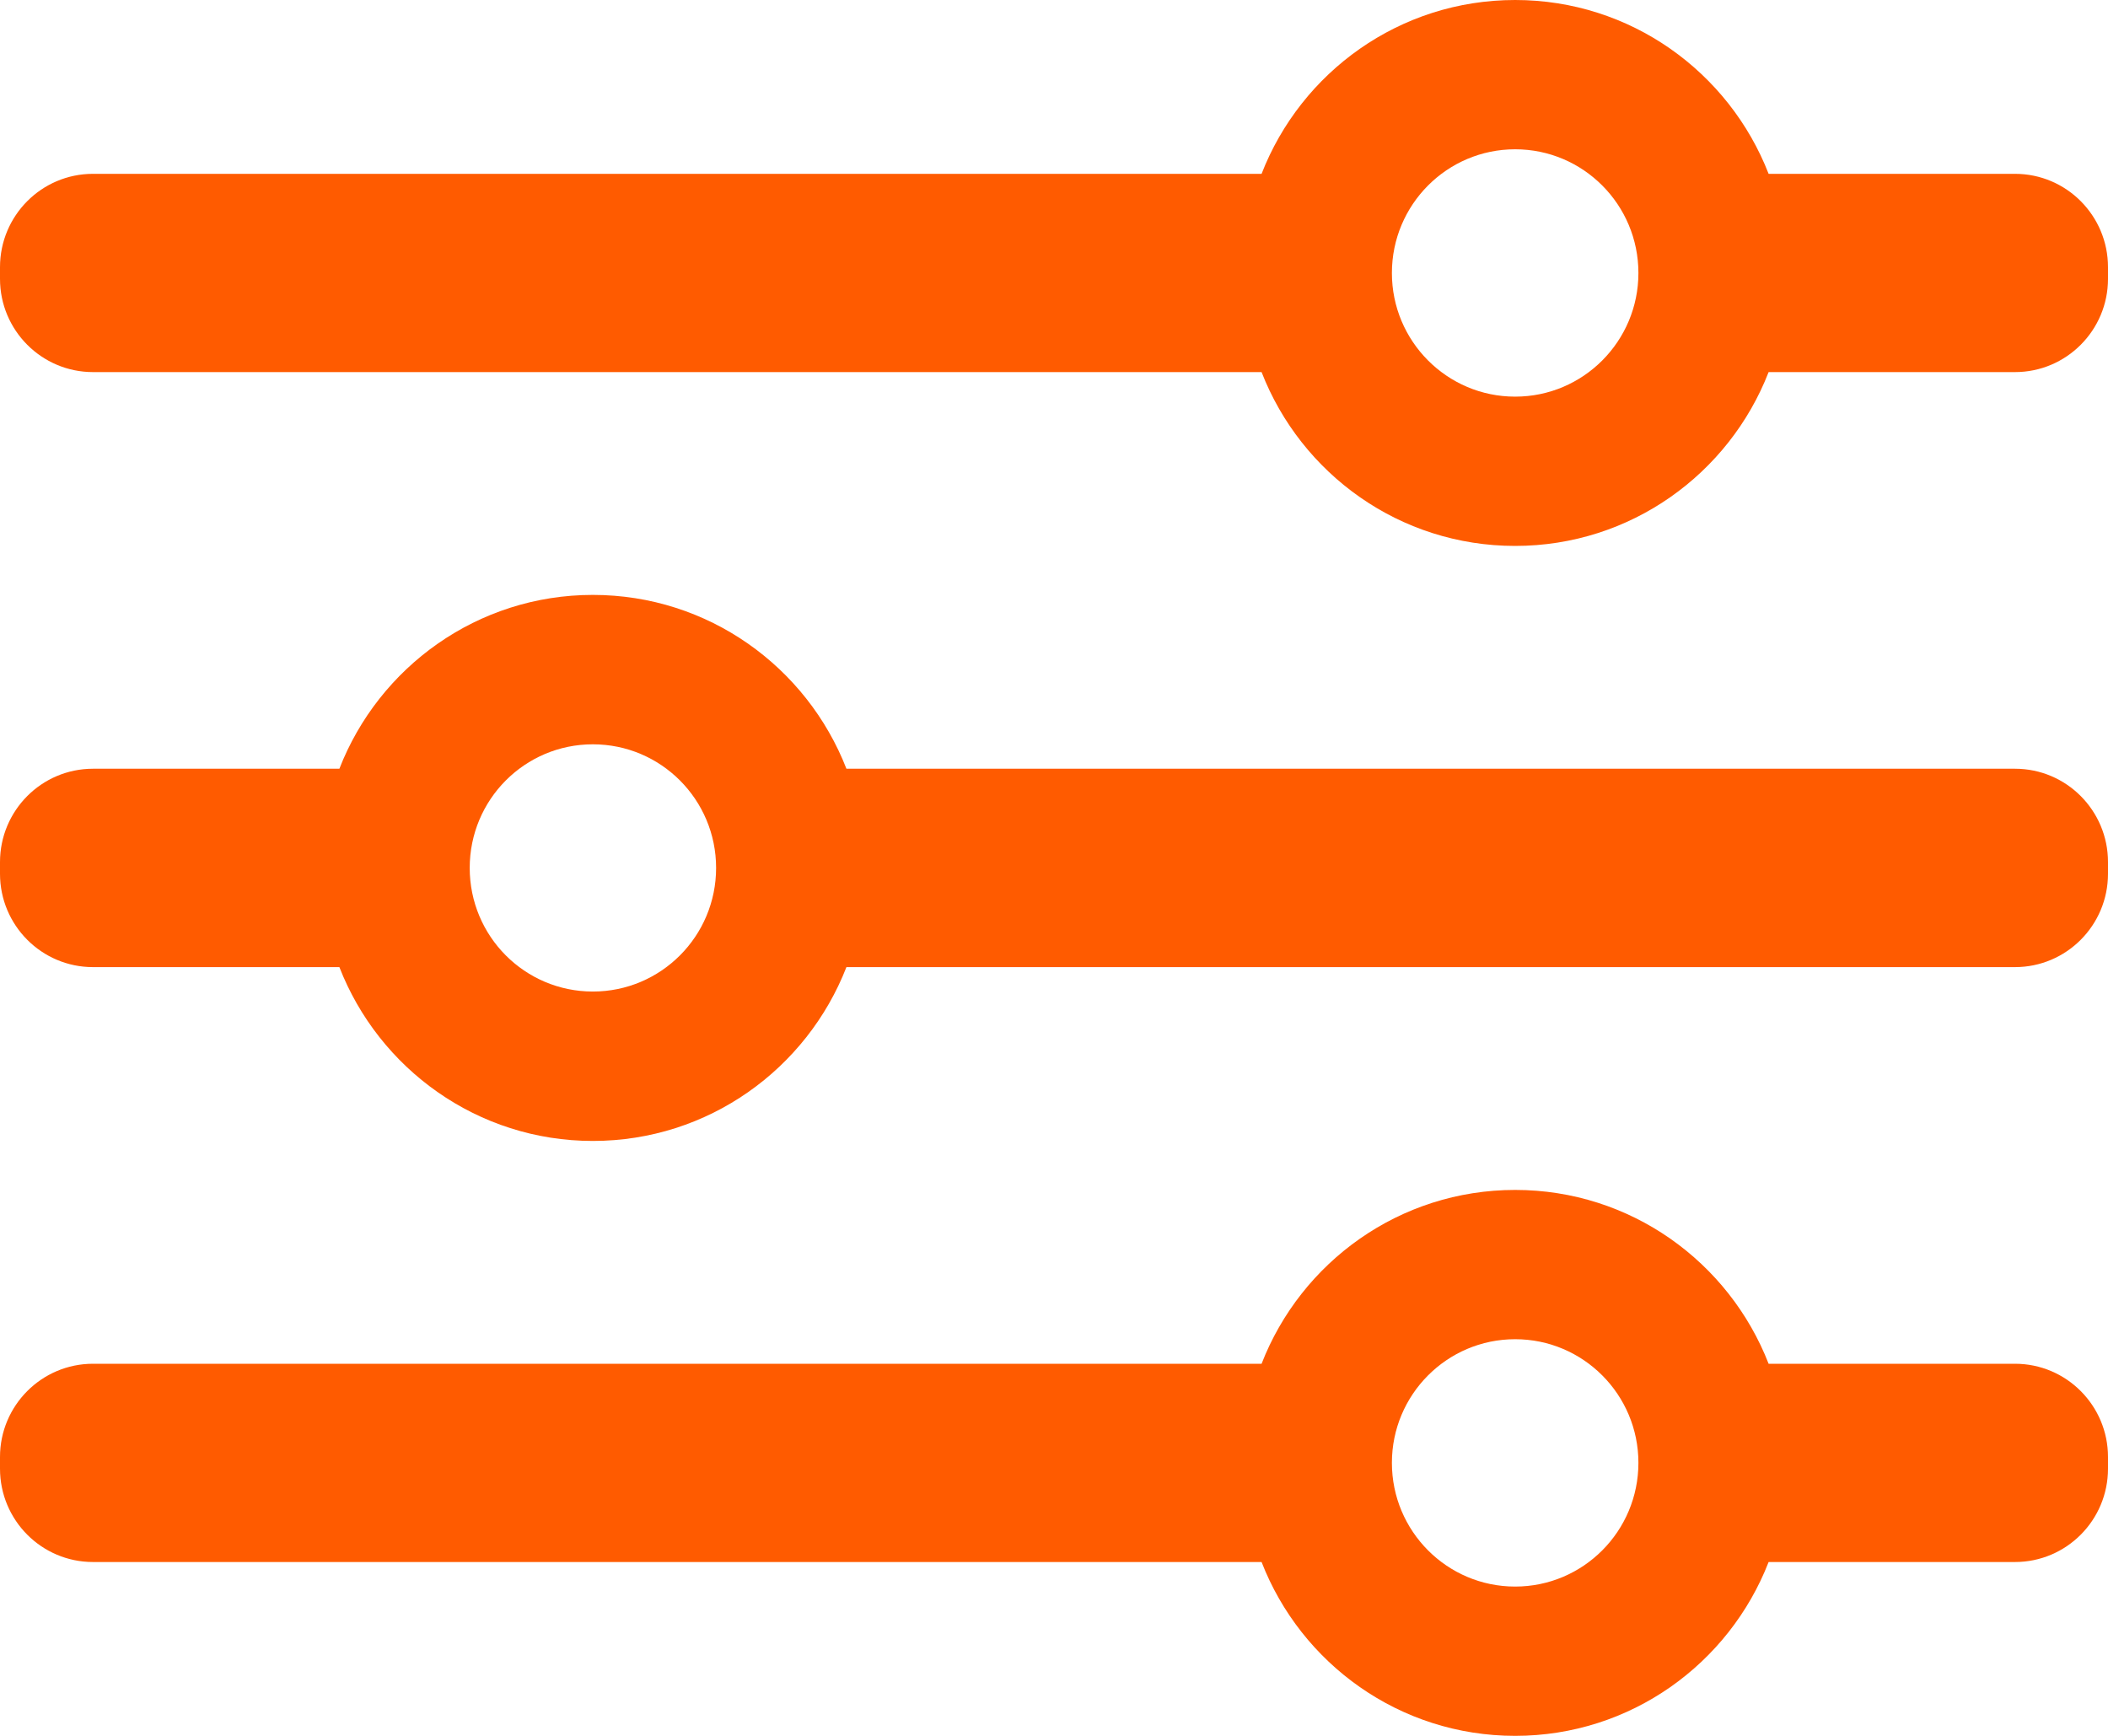 <svg width="17" height="14" viewBox="0 0 17 14" fill="none" xmlns="http://www.w3.org/2000/svg">
<path fill-rule="evenodd" clip-rule="evenodd" d="M12.219 4.403C11.288 4.403 10.493 3.822 10.174 3.001H0.75C0.336 3.001 0 2.664 0 2.249V2.155C0 1.739 0.336 1.402 0.75 1.402H10.174C10.493 0.581 11.288 0 12.219 0C13.149 0 13.944 0.581 14.263 1.402H16.25C16.664 1.402 17 1.739 17 2.155V2.249C17 2.664 16.664 3.001 16.25 3.001H14.263C13.944 3.822 13.149 4.403 12.219 4.403ZM13.213 2.202C13.213 2.752 12.768 3.199 12.219 3.199C11.67 3.199 11.225 2.752 11.225 2.202C11.225 1.651 11.67 1.204 12.219 1.204C12.768 1.204 13.213 1.651 13.213 2.202ZM0.75 10.999H10.174C10.493 10.178 11.288 9.597 12.219 9.597C13.149 9.597 13.944 10.178 14.263 10.999H16.25C16.664 10.999 17 11.336 17 11.751V11.845C17 12.261 16.664 12.598 16.25 12.598H14.263C13.944 13.419 13.149 14 12.219 14C11.288 14 10.493 13.419 10.174 12.598H0.75C0.336 12.598 0 12.261 0 11.845V11.751C0 11.336 0.336 10.999 0.75 10.999ZM13.213 11.798C13.213 12.349 12.768 12.796 12.219 12.796C11.67 12.796 11.225 12.349 11.225 11.798C11.225 11.248 11.67 10.801 12.219 10.801C12.768 10.801 13.213 11.248 13.213 11.798ZM16.25 6.2H6.826C6.507 5.38 5.712 4.798 4.781 4.798C3.851 4.798 3.056 5.38 2.737 6.2H0.75C0.336 6.2 0 6.537 0 6.953V7.047C0 7.463 0.336 7.8 0.75 7.8H2.737C3.056 8.62 3.851 9.202 4.781 9.202C5.712 9.202 6.507 8.62 6.826 7.8H16.25C16.664 7.8 17 7.463 17 7.047V6.953C17 6.537 16.664 6.2 16.25 6.2ZM5.775 7C5.775 7.551 5.33 7.997 4.781 7.997C4.232 7.997 3.788 7.551 3.788 7C3.788 6.449 4.232 6.003 4.781 6.003C5.33 6.003 5.775 6.449 5.775 7Z" fill="#FF5B00"/>
</svg>
